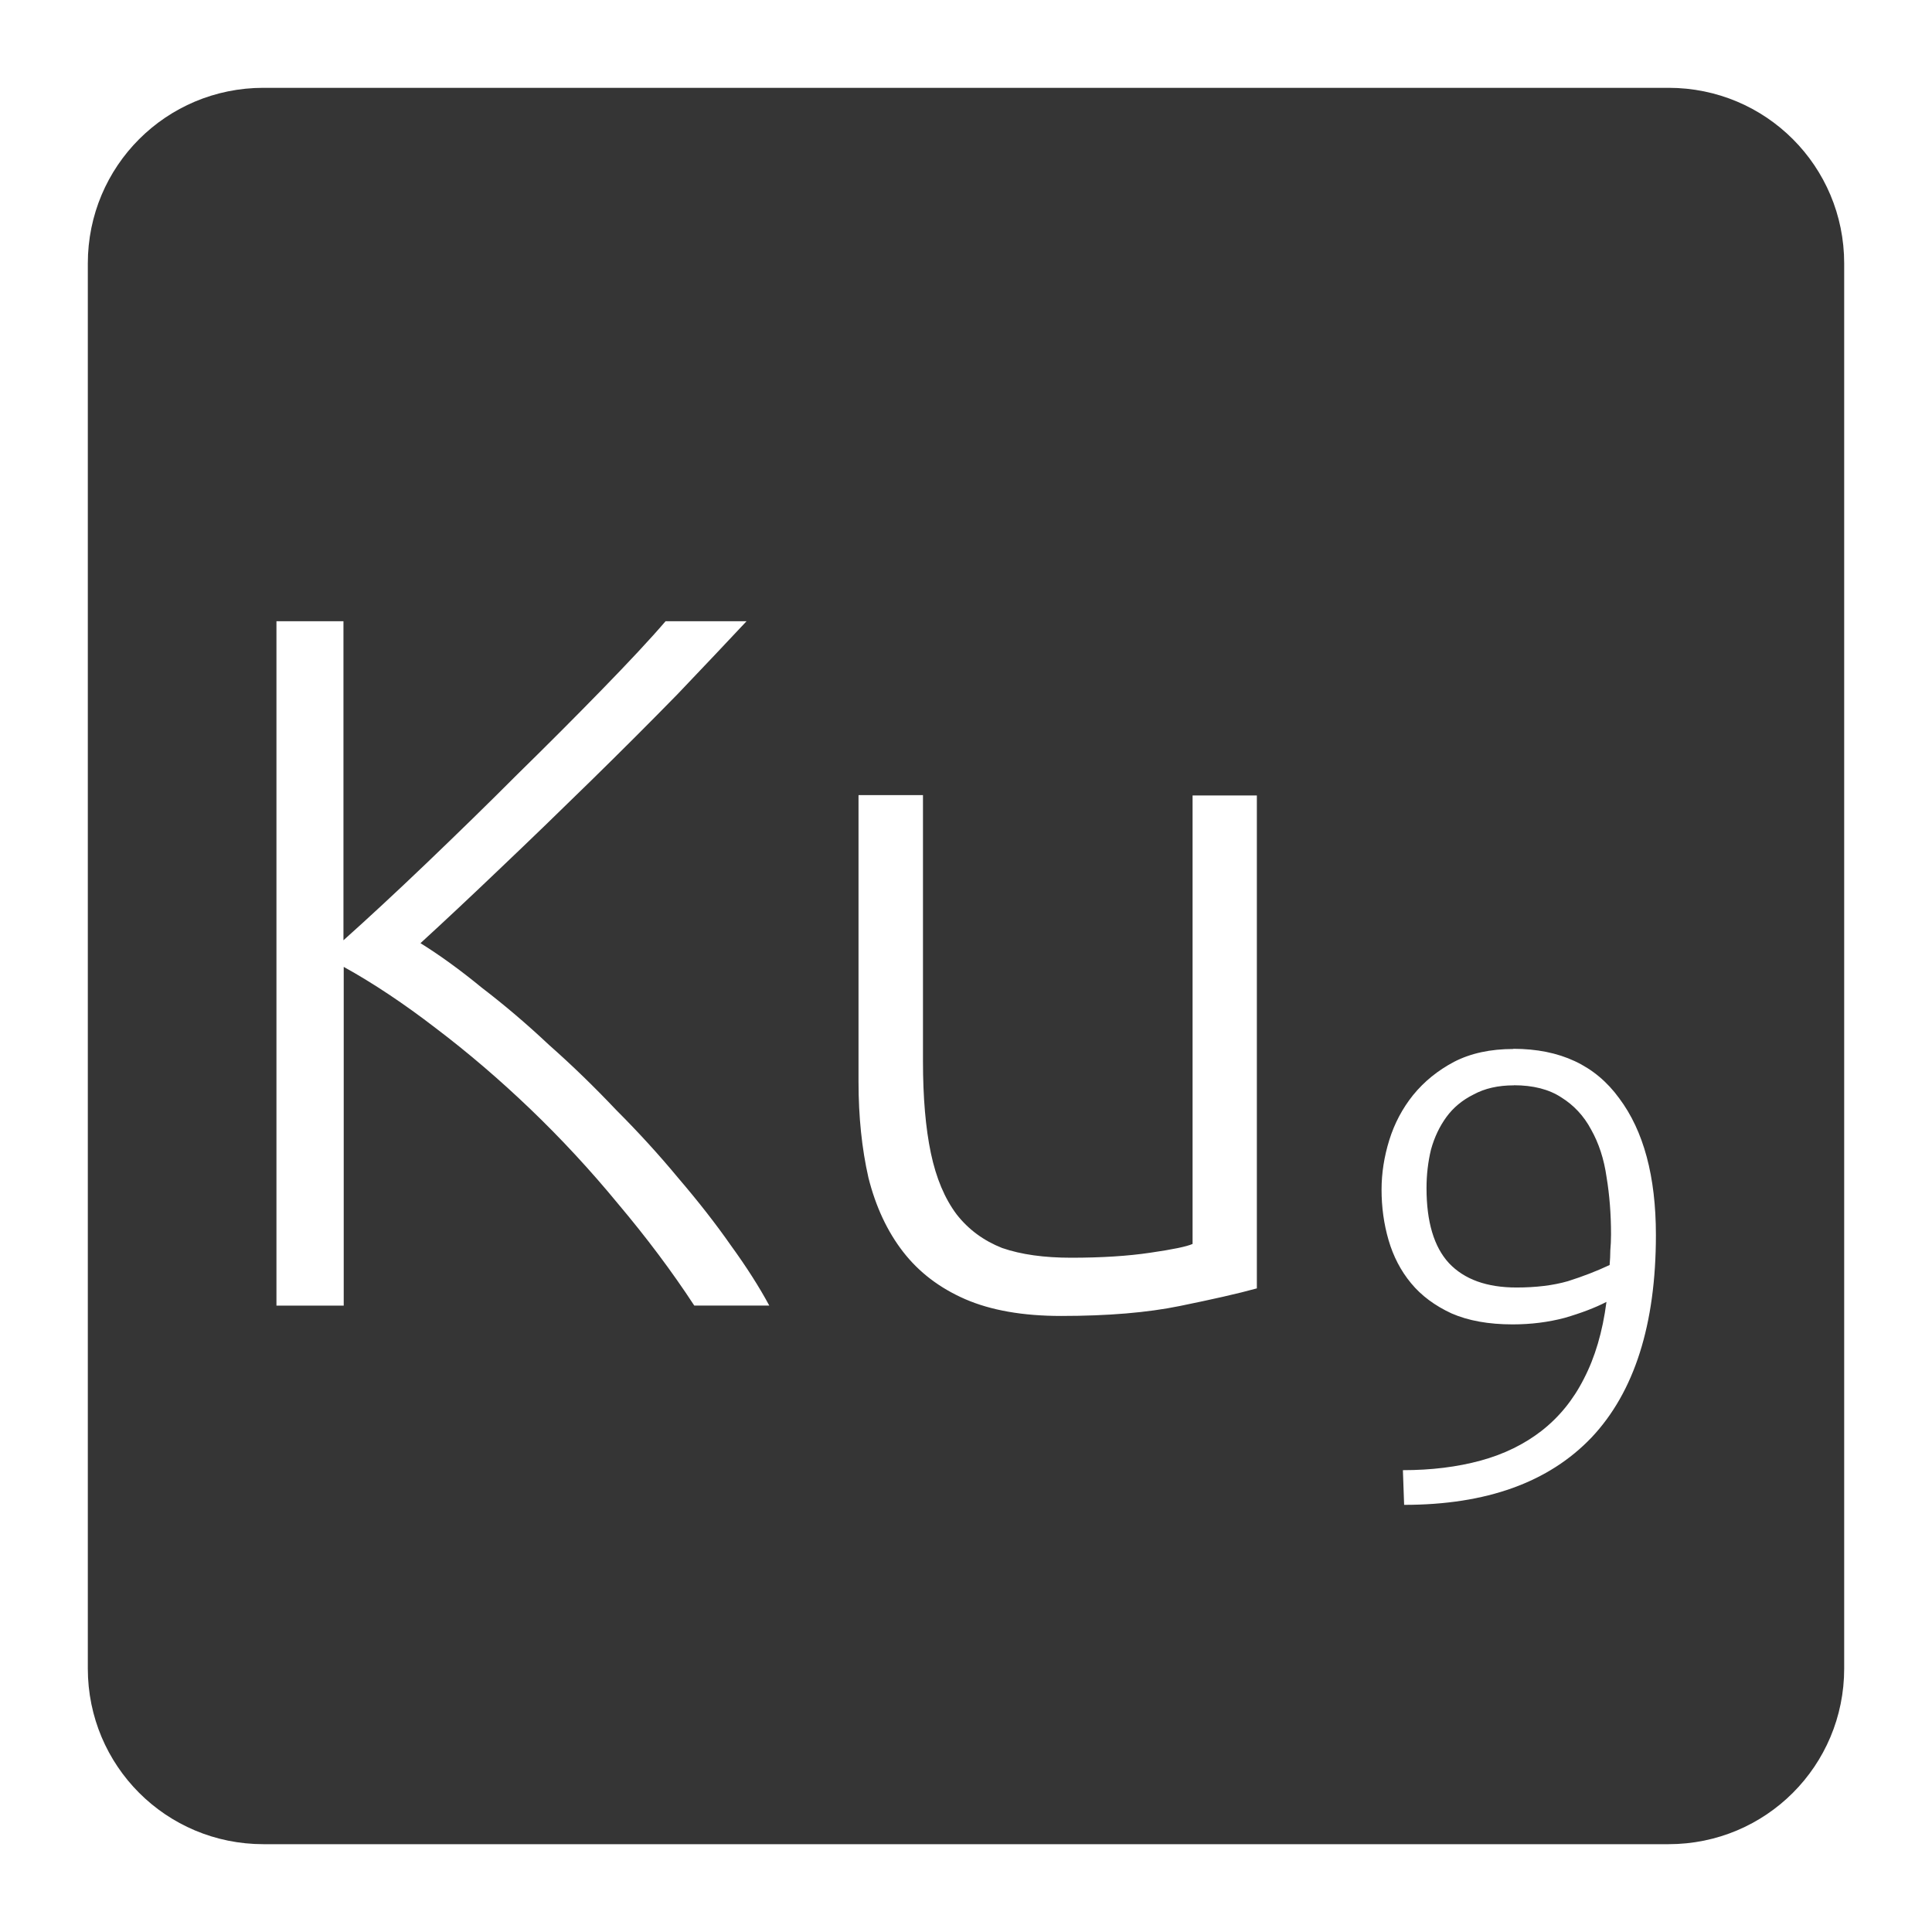 <svg xmlns="http://www.w3.org/2000/svg" viewBox="0 0 22 22">
 <path d="m 3 1 c -1.108 0 -2 0.892 -2 2 l 0 16 c 0 1.108 0.892 2 2 2 l 16 0 c 1.108 0 2 -0.892 2 -2 l 0 -16 c 0 -1.108 -0.892 -2 -2 -2 l -16 0 z m 0.145 6.074 l 0.766 0 l 0 3.633 c 0.285 -0.255 0.6 -0.547 0.945 -0.877 c 0.353 -0.338 0.698 -0.674 1.035 -1.012 c 0.345 -0.338 0.667 -0.661 0.967 -0.969 c 0.3 -0.308 0.541 -0.565 0.721 -0.775 l 0.922 0 c -0.217 0.232 -0.48 0.51 -0.787 0.832 c -0.308 0.315 -0.634 0.641 -0.979 0.979 c -0.345 0.338 -0.69 0.672 -1.035 1 c -0.338 0.323 -0.642 0.608 -0.912 0.855 c 0.217 0.135 0.45 0.303 0.697 0.506 c 0.255 0.195 0.511 0.412 0.766 0.652 c 0.263 0.232 0.518 0.48 0.766 0.742 c 0.255 0.255 0.49 0.513 0.707 0.775 c 0.225 0.263 0.425 0.518 0.598 0.766 c 0.18 0.248 0.325 0.476 0.438 0.686 l -0.854 0 c -0.255 -0.39 -0.545 -0.776 -0.867 -1.158 c -0.315 -0.383 -0.649 -0.743 -1 -1.08 c -0.352 -0.337 -0.711 -0.644 -1.078 -0.922 c -0.36 -0.277 -0.709 -0.51 -1.047 -0.697 l 0 3.857 l -0.766 0 l 0 -7.795 z m 6.633 1.98 l 0.732 0 l 0 3.03 c 0 0.412 0.03 0.762 0.09 1.047 c 0.06 0.285 0.158 0.517 0.293 0.697 c 0.135 0.173 0.308 0.3 0.518 0.383 c 0.217 0.075 0.48 0.111 0.787 0.111 c 0.345 0 0.645 -0.019 0.9 -0.057 c 0.255 -0.037 0.415 -0.07 0.482 -0.1 l 0 -5.107 l 0.732 0 l 0 5.613 c -0.217 0.06 -0.511 0.126 -0.879 0.201 c -0.367 0.075 -0.817 0.113 -1.35 0.113 c -0.435 0 -0.799 -0.064 -1.092 -0.191 c -0.293 -0.128 -0.527 -0.307 -0.707 -0.539 c -0.18 -0.232 -0.312 -0.514 -0.395 -0.844 c -0.075 -0.33 -0.113 -0.694 -0.113 -1.092 l 0 -3.262 z m 7.455 2.889 c 0.531 0 0.932 0.187 1.205 0.563 c 0.278 0.371 0.418 0.889 0.418 1.557 c 0 1.019 -0.245 1.788 -0.732 2.305 c -0.488 0.512 -1.199 0.768 -2.135 0.768 l -0.014 -0.395 c 0.322 0 0.617 -0.036 0.885 -0.109 c 0.268 -0.073 0.498 -0.187 0.693 -0.338 c 0.2 -0.156 0.361 -0.353 0.482 -0.592 c 0.127 -0.244 0.214 -0.536 0.258 -0.877 c -0.132 0.068 -0.291 0.128 -0.477 0.182 c -0.185 0.049 -0.382 0.074 -0.592 0.074 c -0.273 0 -0.505 -0.042 -0.695 -0.125 c -0.19 -0.088 -0.344 -0.202 -0.461 -0.344 c -0.117 -0.141 -0.202 -0.305 -0.256 -0.49 c -0.054 -0.185 -0.08 -0.376 -0.08 -0.576 c 0 -0.185 0.029 -0.374 0.088 -0.564 c 0.059 -0.19 0.15 -0.361 0.271 -0.512 c 0.127 -0.156 0.282 -0.281 0.467 -0.379 c 0.19 -0.098 0.415 -0.146 0.674 -0.146 z m 0.006 0.416 c -0.18 0 -0.332 0.035 -0.459 0.104 c -0.127 0.063 -0.231 0.149 -0.309 0.256 c -0.078 0.107 -0.137 0.23 -0.176 0.371 c -0.034 0.141 -0.051 0.288 -0.051 0.439 c 0 0.385 0.085 0.67 0.256 0.855 c 0.175 0.185 0.431 0.277 0.768 0.277 c 0.224 0 0.42 -0.024 0.586 -0.072 c 0.171 -0.054 0.328 -0.115 0.475 -0.184 c 0.005 -0.059 0.008 -0.114 0.008 -0.168 c 0.005 -0.054 0.008 -0.113 0.008 -0.182 c 0 -0.229 -0.017 -0.448 -0.051 -0.652 c -0.029 -0.205 -0.088 -0.385 -0.176 -0.541 c -0.083 -0.156 -0.197 -0.277 -0.338 -0.365 c -0.141 -0.093 -0.322 -0.139 -0.541 -0.139 z" style="fill:#353535;fill-opacity:1"/>
</svg>
